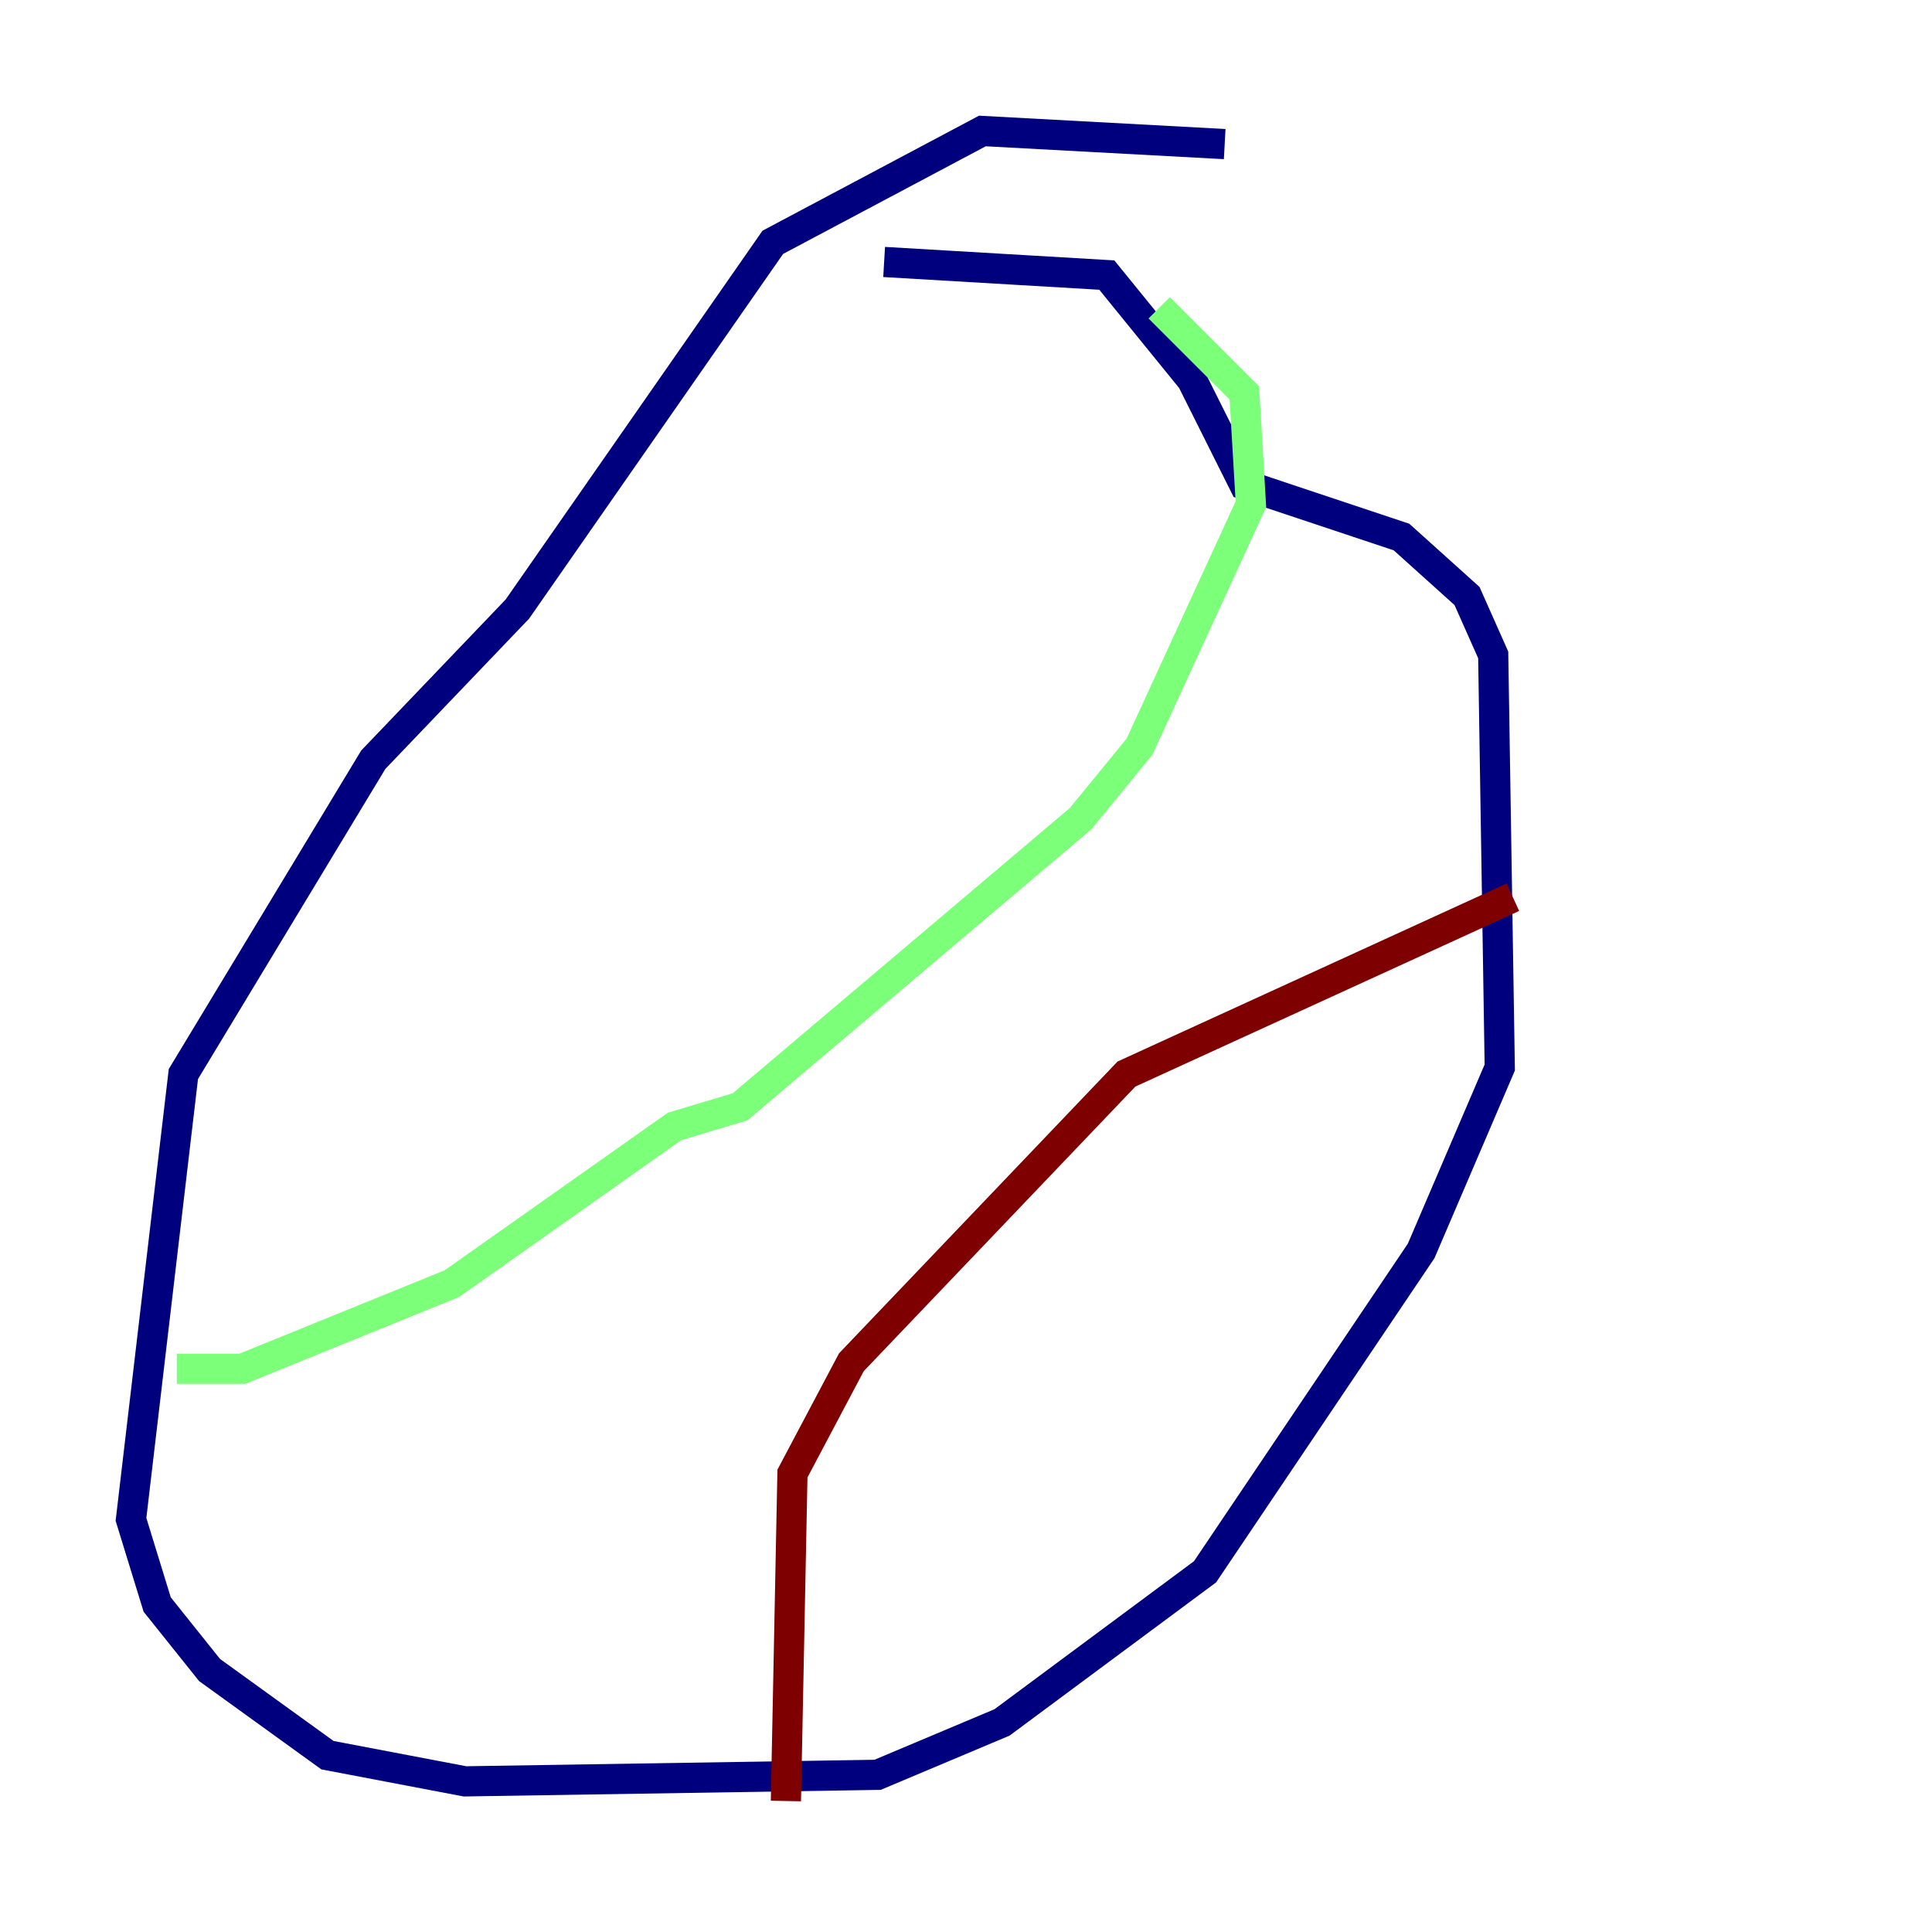 <?xml version="1.0" encoding="utf-8" ?>
<svg baseProfile="tiny" height="128" version="1.2" viewBox="0,0,128,128" width="128" xmlns="http://www.w3.org/2000/svg" xmlns:ev="http://www.w3.org/2001/xml-events" xmlns:xlink="http://www.w3.org/1999/xlink"><defs /><polyline fill="none" points="81.139,9.546 65.085,8.678 51.2,16.054 34.278,40.352 24.732,50.332 12.149,71.159 8.678,100.664 10.414,106.305 13.885,110.644 21.695,116.285 30.807,118.02 58.142,117.586 66.386,114.115 79.837,104.136 94.156,82.875 99.363,70.725 98.929,43.39 97.193,39.485 92.854,35.58 82.441,32.108 78.969,25.166 73.329,18.224 58.576,17.356" stroke="#00007f" stroke-width="2" /><polyline fill="none" points="11.715,90.685 16.054,90.685 29.939,85.044 44.691,74.63 49.031,73.329 71.593,54.237 75.498,49.464 82.875,33.41 82.441,26.034 76.8,20.393" stroke="#7cff79" stroke-width="2" /><polyline fill="none" points="100.231,59.444 74.63,71.159 56.407,90.251 52.502,97.627 52.068,119.322" stroke="#7f0000" stroke-width="2" /></svg>